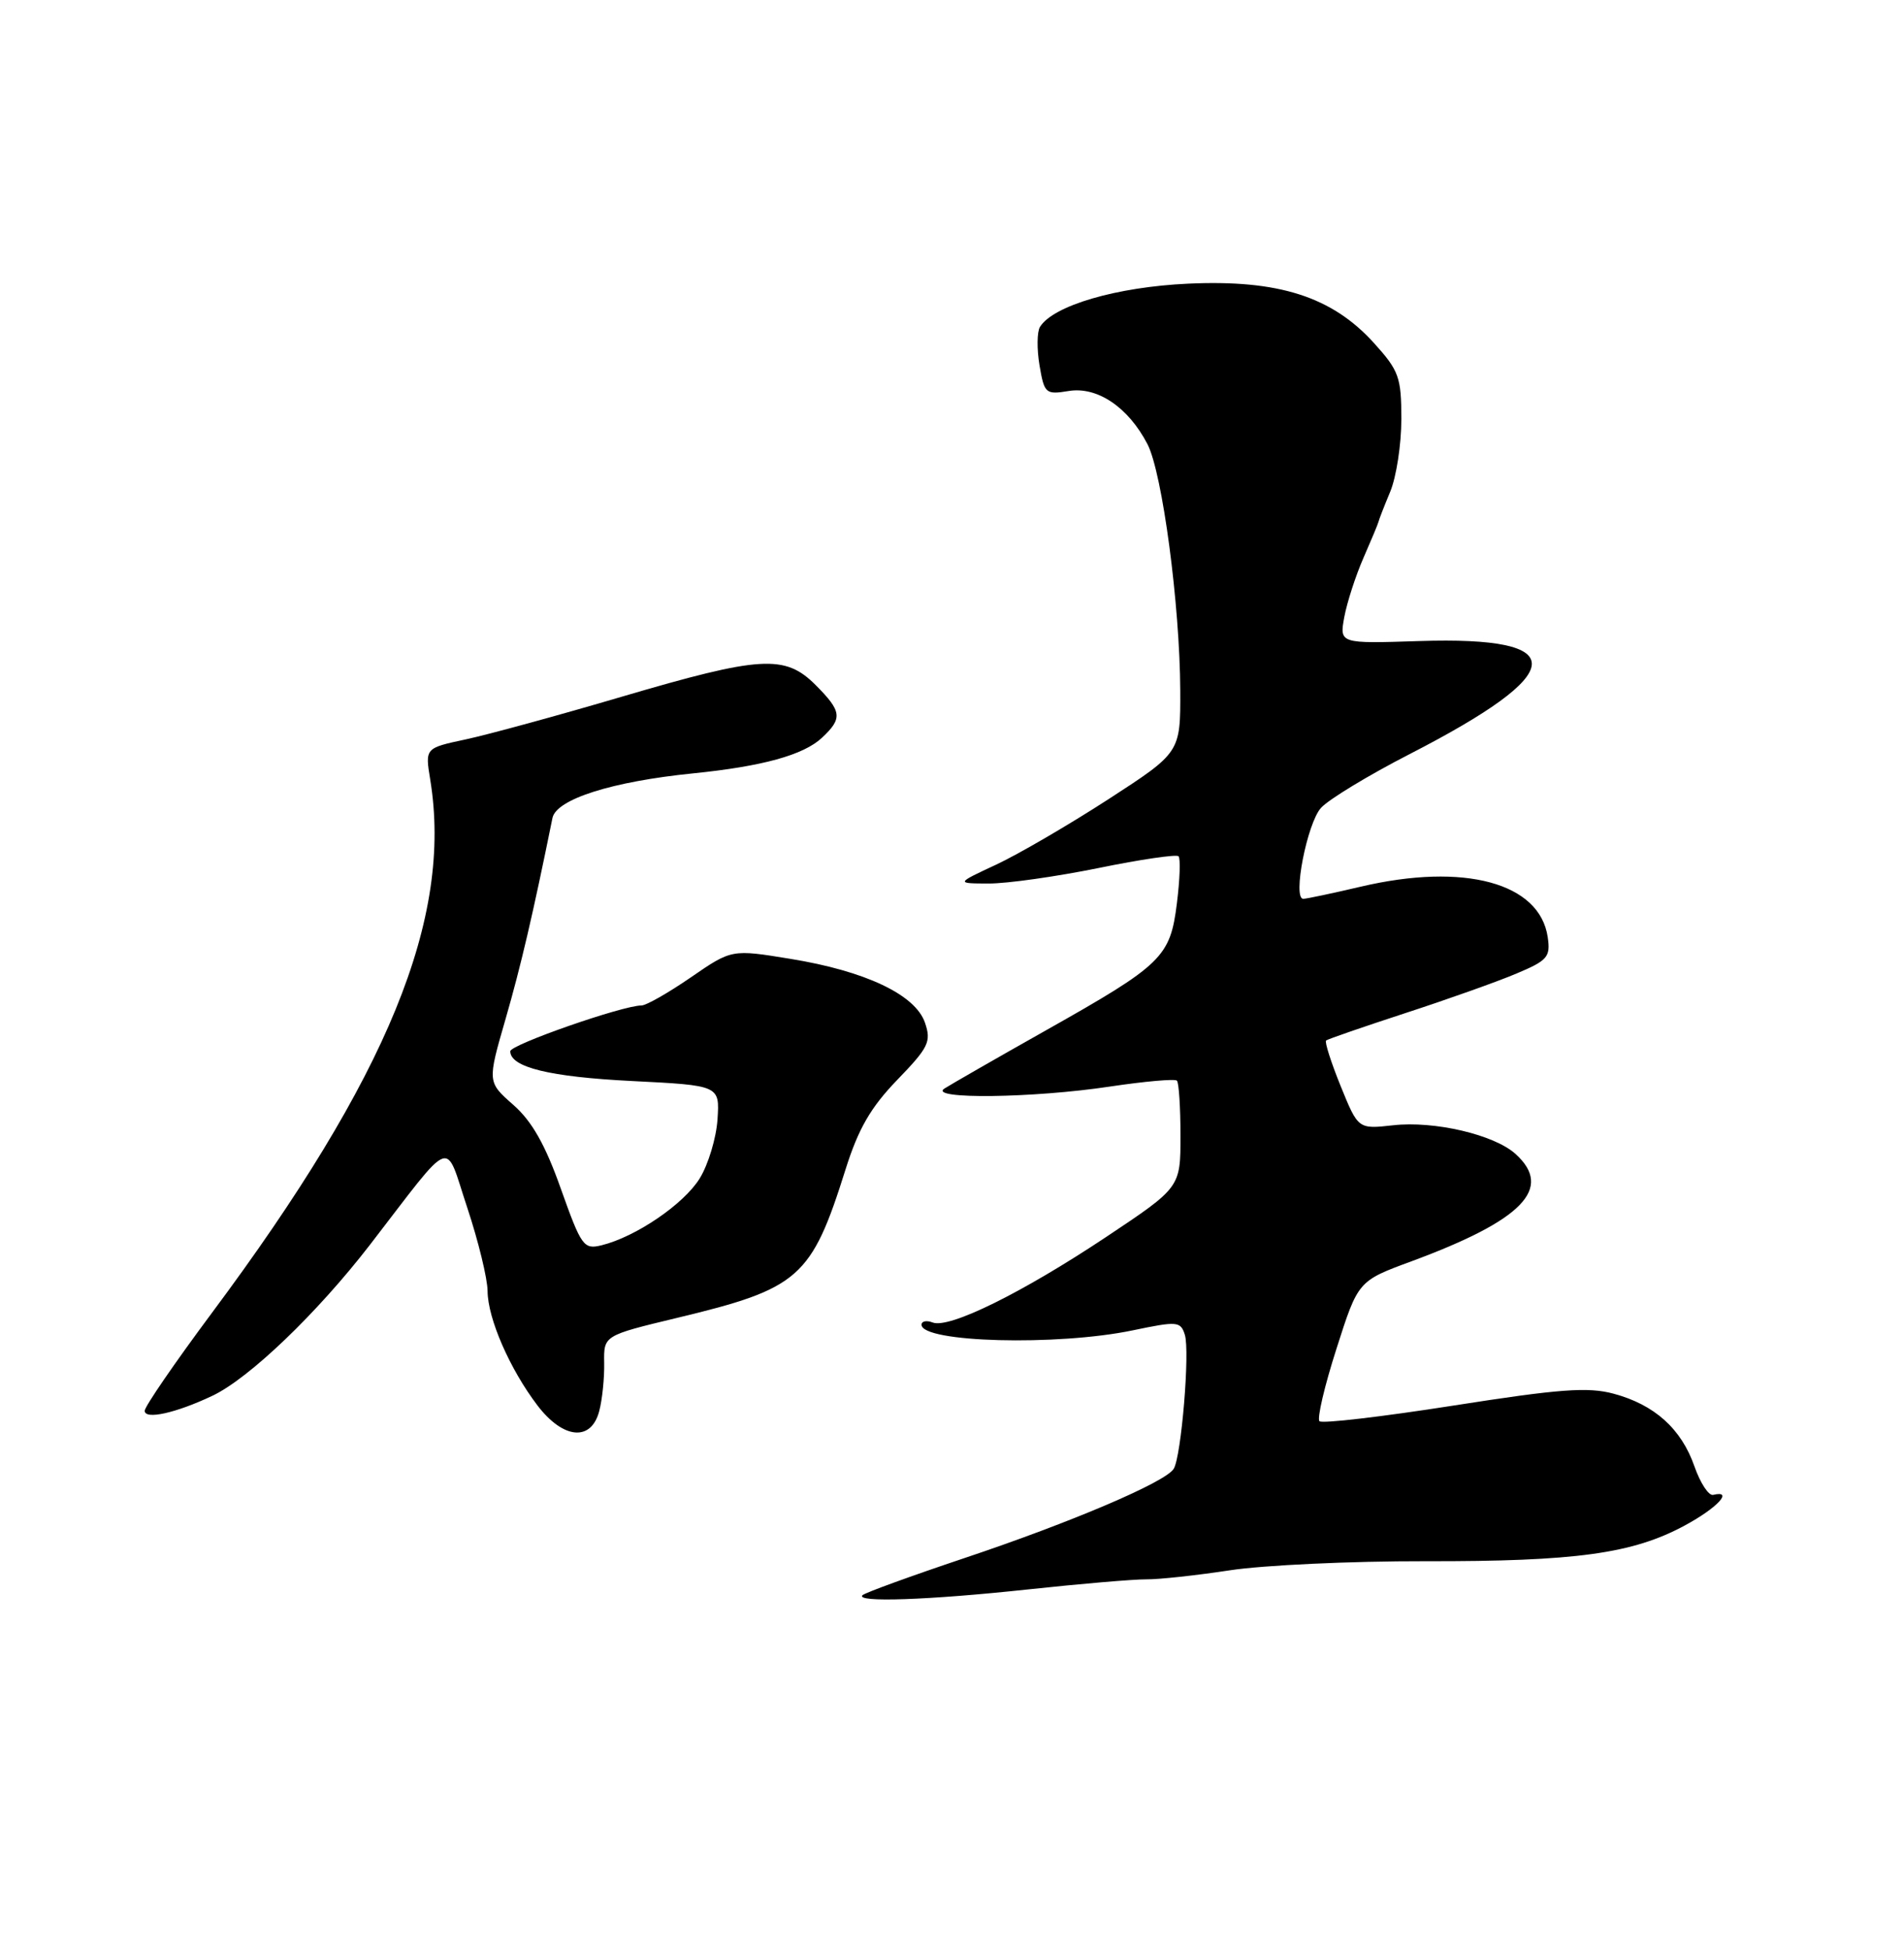 <?xml version="1.0" encoding="UTF-8" standalone="no"?>
<!DOCTYPE svg PUBLIC "-//W3C//DTD SVG 1.1//EN" "http://www.w3.org/Graphics/SVG/1.1/DTD/svg11.dtd" >
<svg xmlns="http://www.w3.org/2000/svg" xmlns:xlink="http://www.w3.org/1999/xlink" version="1.1" viewBox="0 0 250 256">
 <g >
 <path fill="currentColor"
d=" M 135.01 208.66 C 141.88 207.92 148.85 207.33 150.50 207.34 C 152.15 207.36 157.10 206.82 161.50 206.15 C 165.90 205.48 177.41 204.94 187.09 204.96 C 206.93 205.00 214.39 203.97 221.25 200.25 C 225.52 197.94 227.67 195.60 224.94 196.25 C 224.36 196.39 223.25 194.70 222.48 192.50 C 220.76 187.57 217.24 184.41 211.88 182.97 C 208.51 182.06 204.79 182.34 190.82 184.53 C 181.49 185.99 173.58 186.92 173.25 186.58 C 172.91 186.24 173.91 181.96 175.48 177.07 C 178.32 168.17 178.32 168.17 185.32 165.59 C 199.93 160.19 203.99 156.02 199.00 151.50 C 196.20 148.96 188.34 147.12 182.91 147.73 C 178.33 148.24 178.33 148.24 176.03 142.58 C 174.77 139.47 173.91 136.78 174.12 136.60 C 174.33 136.42 179.00 134.81 184.50 133.01 C 190.00 131.22 196.56 128.89 199.07 127.83 C 203.21 126.09 203.60 125.64 203.22 123.03 C 202.17 115.90 192.26 113.22 178.69 116.40 C 174.94 117.28 171.53 118.00 171.12 118.00 C 169.69 118.00 171.63 108.07 173.45 106.06 C 174.45 104.95 179.68 101.78 185.07 99.01 C 206.06 88.23 206.47 83.51 186.34 84.16 C 175.87 84.50 175.87 84.50 176.51 81.00 C 176.87 79.08 178.00 75.58 179.03 73.23 C 180.06 70.88 180.95 68.75 181.00 68.50 C 181.05 68.24 181.74 66.47 182.54 64.55 C 183.34 62.63 184.00 58.35 184.00 55.03 C 184.00 49.52 183.69 48.67 180.42 45.05 C 174.90 38.94 167.86 36.69 156.00 37.24 C 146.63 37.67 138.29 40.11 136.55 42.92 C 136.16 43.56 136.13 45.82 136.49 47.96 C 137.12 51.67 137.29 51.83 140.33 51.33 C 144.09 50.72 148.16 53.47 150.67 58.32 C 152.62 62.11 154.92 79.38 154.97 90.65 C 155.00 98.79 155.00 98.79 145.53 104.93 C 140.32 108.30 133.68 112.17 130.78 113.52 C 125.50 115.98 125.50 115.98 129.84 115.99 C 132.23 116.00 138.70 115.08 144.22 113.96 C 149.73 112.83 154.47 112.14 154.74 112.41 C 155.02 112.68 154.92 115.46 154.53 118.58 C 153.65 125.66 152.64 126.64 137.31 135.28 C 130.81 138.94 124.83 142.38 124.00 142.91 C 121.80 144.34 135.67 144.17 145.78 142.64 C 150.34 141.96 154.27 141.61 154.53 141.87 C 154.79 142.12 155.00 145.38 155.00 149.11 C 155.00 155.89 155.00 155.89 145.23 162.40 C 134.20 169.74 124.63 174.46 122.46 173.62 C 121.66 173.31 121.00 173.44 121.00 173.91 C 121.00 176.25 138.84 176.72 148.74 174.65 C 154.58 173.43 155.01 173.46 155.57 175.22 C 156.26 177.39 155.11 191.20 154.11 192.83 C 153.03 194.58 140.69 199.84 126.69 204.53 C 119.62 206.90 113.57 209.10 113.25 209.42 C 112.26 210.40 121.89 210.07 135.01 208.66 Z  M 78.68 185.25 C 79.08 183.74 79.37 180.89 79.33 178.91 C 79.27 175.33 79.27 175.33 88.88 173.02 C 104.97 169.16 106.54 167.78 111.03 153.50 C 112.71 148.17 114.33 145.37 117.82 141.76 C 121.94 137.50 122.30 136.75 121.45 134.26 C 120.19 130.59 113.64 127.48 103.78 125.88 C 96.07 124.62 96.07 124.62 90.71 128.31 C 87.76 130.34 84.85 132.00 84.23 132.00 C 81.76 132.00 67.00 137.15 67.00 138.01 C 67.00 140.11 72.16 141.38 83.00 141.92 C 94.50 142.50 94.50 142.50 94.21 146.95 C 94.05 149.39 93.00 152.88 91.87 154.71 C 89.78 158.09 83.49 162.37 79.00 163.48 C 76.64 164.06 76.34 163.64 73.64 156.06 C 71.59 150.27 69.84 147.19 67.39 145.04 C 63.99 142.05 63.99 142.05 66.38 133.78 C 68.40 126.79 69.96 120.10 72.54 107.39 C 73.04 104.92 80.37 102.60 91.00 101.53 C 100.10 100.61 105.49 99.13 107.92 96.86 C 110.66 94.30 110.55 93.40 107.08 89.92 C 103.06 85.90 99.88 86.10 81.66 91.46 C 73.32 93.92 64.09 96.44 61.15 97.07 C 55.81 98.21 55.81 98.21 56.49 102.35 C 59.46 120.54 50.94 141.33 27.83 172.35 C 22.97 178.88 19.00 184.66 19.00 185.21 C 19.00 186.42 23.10 185.51 27.89 183.24 C 32.71 180.96 41.63 172.41 48.56 163.44 C 59.77 148.91 58.32 149.46 61.36 158.57 C 62.81 162.94 64.01 167.86 64.02 169.50 C 64.05 173.12 66.94 179.74 70.57 184.51 C 73.95 188.94 77.63 189.28 78.68 185.25 Z "/>
</g>
</svg>
